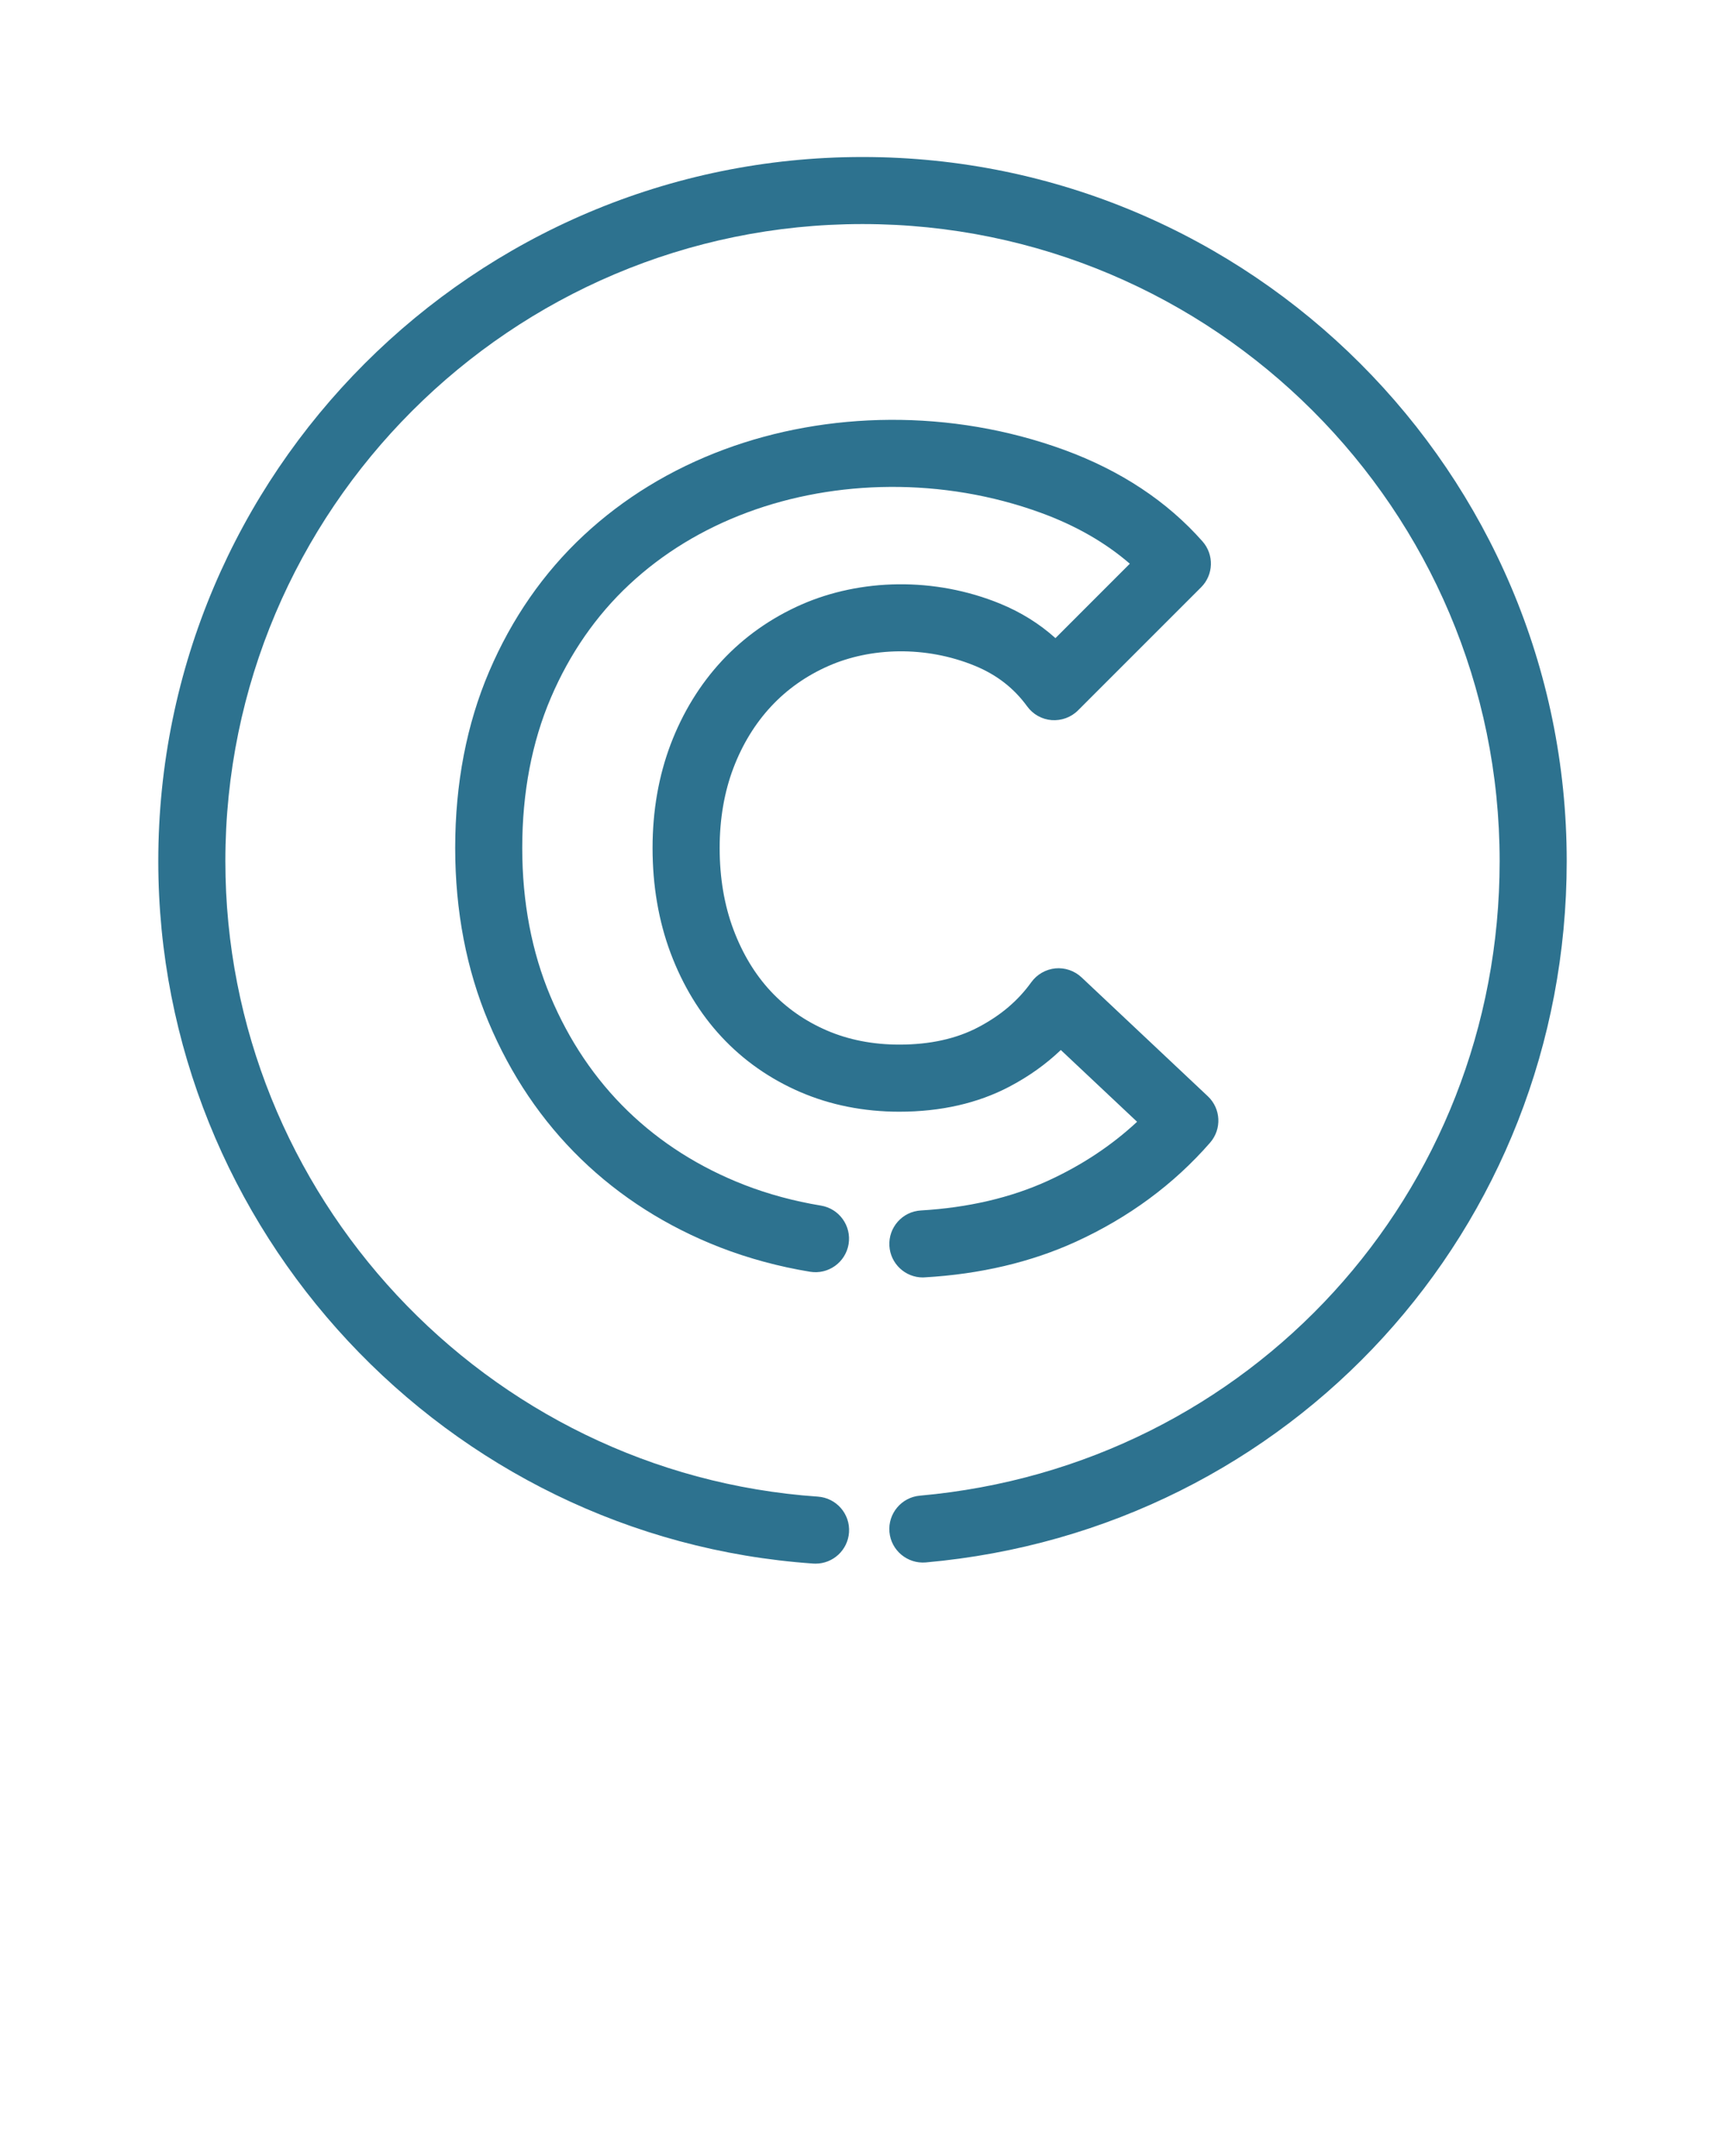 <svg xmlns="http://www.w3.org/2000/svg" xmlns:xlink="http://www.w3.org/1999/xlink" version="1.1" x="0px" y="0px" viewBox="0 0 100 125" enable-background="new 0 0 100 100" xml:space="preserve"><g><g><g><path fill="#2D728F" d="M53.498,74.064c-1.022,0-1.879-0.799-1.939-1.832c-0.062-1.071,0.756-1.992,1.828-2.053     c2.732-0.16,5.207-0.736,7.355-1.717c1.958-0.895,3.693-2.043,5.176-3.424l-4.421-4.161c-0.862,0.824-1.858,1.534-2.982,2.125     c-1.827,0.962-3.974,1.452-6.378,1.452c-2.062,0-3.997-0.385-5.752-1.143c-1.759-0.76-3.293-1.837-4.56-3.201     c-1.253-1.345-2.245-2.978-2.948-4.851c-0.695-1.854-1.047-3.903-1.047-6.098c0-2.154,0.354-4.175,1.049-6.011     c0.703-1.848,1.704-3.478,2.979-4.848c1.281-1.376,2.831-2.471,4.605-3.253C49.87,33.555,54.152,33.432,57.98,35     c1.207,0.496,2.279,1.164,3.205,1.997l4.312-4.314c-1.419-1.228-3.142-2.215-5.141-2.946c-5.73-2.092-11.947-1.917-17.014-0.034     c-2.616,0.972-4.924,2.379-6.856,4.183c-1.925,1.796-3.457,4.006-4.552,6.569c-1.101,2.574-1.659,5.504-1.659,8.709     c0,3.132,0.549,6.021,1.632,8.597c1.081,2.574,2.589,4.811,4.483,6.648c1.892,1.836,4.168,3.279,6.763,4.289     c1.401,0.543,2.894,0.945,4.436,1.199c1.061,0.175,1.778,1.175,1.605,2.232c-0.175,1.061-1.177,1.777-2.233,1.604     c-1.807-0.296-3.562-0.772-5.215-1.412c-3.083-1.2-5.795-2.923-8.063-5.123c-2.271-2.204-4.074-4.873-5.358-7.933     c-1.285-3.053-1.937-6.451-1.937-10.103c0-3.732,0.663-7.178,1.972-10.237c1.309-3.064,3.15-5.717,5.474-7.885     c2.312-2.155,5.055-3.833,8.155-4.984c5.93-2.202,13.108-2.381,19.705,0.028c3.268,1.196,5.965,2.98,8.018,5.307     c0.678,0.77,0.643,1.935-0.084,2.66l-7.135,7.136c-0.4,0.403-0.963,0.604-1.525,0.564c-0.568-0.045-1.086-0.335-1.42-0.794     c-0.775-1.066-1.771-1.838-3.041-2.359c-2.859-1.171-6.036-1.062-8.475,0.011c-1.289,0.567-2.407,1.356-3.326,2.343     c-0.932,1.001-1.669,2.205-2.191,3.579c-0.528,1.393-0.796,2.95-0.796,4.631c0,1.726,0.268,3.317,0.799,4.731     c0.524,1.395,1.248,2.596,2.155,3.57c0.9,0.968,1.994,1.734,3.254,2.279c1.266,0.547,2.683,0.822,4.211,0.822     c1.766,0,3.302-0.338,4.569-1.006c1.298-0.682,2.306-1.535,3.079-2.613c0.329-0.453,0.836-0.745,1.393-0.8     c0.556-0.052,1.111,0.136,1.52,0.521l7.318,6.891c0.762,0.715,0.82,1.902,0.135,2.69c-2.102,2.414-4.725,4.348-7.794,5.751     c-2.589,1.181-5.529,1.874-8.744,2.06C53.574,74.062,53.537,74.064,53.498,74.064z"/></g></g><g><path fill="#2D728F" d="M47.281,90.656c-0.045,0-0.091-0.001-0.136-0.004C25.854,89.18,9.176,71.293,9.176,49.927    C9.176,27.416,27.49,9.103,50,9.103c22.51,0,40.824,18.313,40.824,40.824c0,21.292-15.973,38.772-37.154,40.659    c-1.059,0.092-2.014-0.693-2.108-1.764c-0.095-1.067,0.695-2.012,1.765-2.107c19.16-1.709,33.609-17.523,33.609-36.788    c0-20.367-16.57-36.937-36.936-36.937c-20.367,0-36.936,16.569-36.936,36.937c0,19.331,15.087,35.514,34.349,36.844    c1.071,0.075,1.88,1.002,1.805,2.074C49.147,89.871,48.294,90.656,47.281,90.656z"/></g></g></svg>